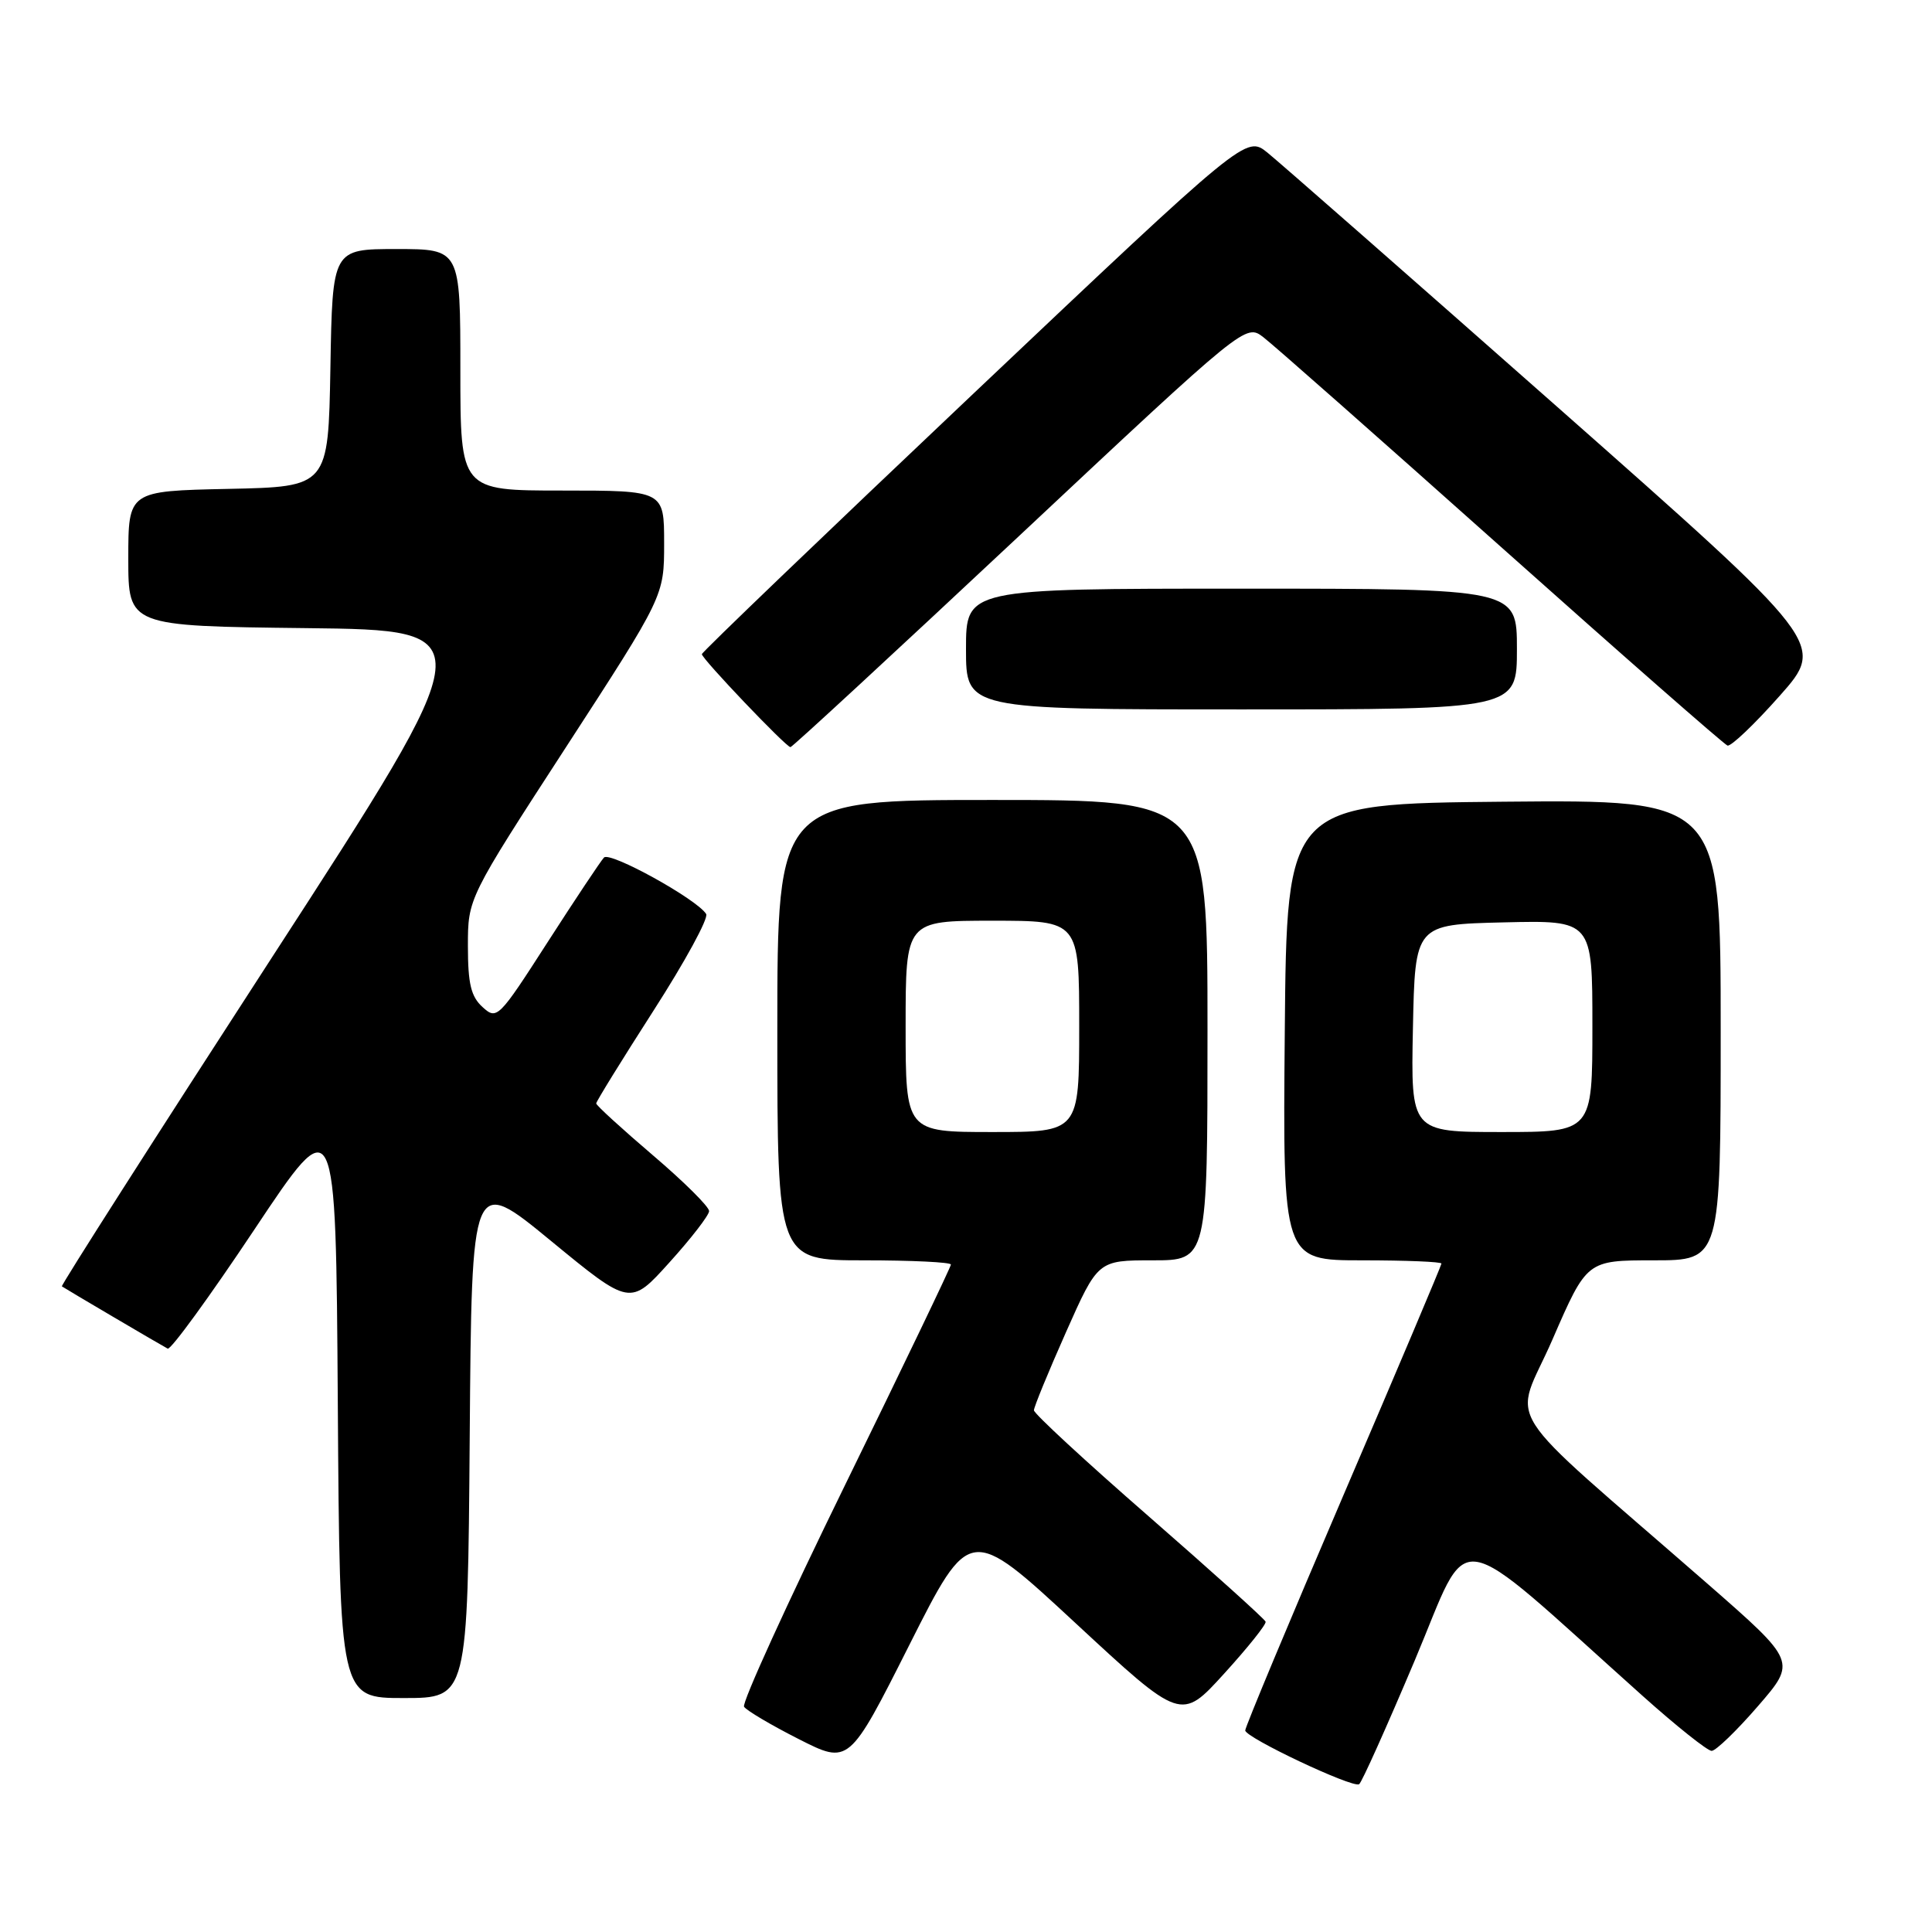 <?xml version="1.0" encoding="UTF-8" standalone="no"?>
<!DOCTYPE svg PUBLIC "-//W3C//DTD SVG 1.1//EN" "http://www.w3.org/Graphics/SVG/1.1/DTD/svg11.dtd" >
<svg xmlns="http://www.w3.org/2000/svg" xmlns:xlink="http://www.w3.org/1999/xlink" version="1.1" viewBox="0 0 256 256">
 <g >
 <path fill="currentColor"
d=" M 187.46 220.02 C 195.04 202.07 191.79 201.57 217.65 224.71 C 222.13 228.72 226.25 232.00 226.80 232.00 C 227.35 232.00 230.11 229.34 232.93 226.08 C 238.05 220.17 238.05 220.17 226.28 209.88 C 197.91 185.12 200.57 189.32 205.72 177.47 C 210.27 167.00 210.27 167.00 219.14 167.00 C 228.00 167.00 228.00 167.00 228.00 136.48 C 228.00 105.97 228.00 105.97 199.25 106.23 C 170.50 106.50 170.50 106.50 170.24 136.75 C 169.97 167.00 169.97 167.00 180.49 167.00 C 186.27 167.00 191.00 167.19 191.00 167.43 C 191.00 167.66 185.15 181.49 178.00 198.15 C 170.85 214.82 165.00 228.83 165.00 229.29 C 165.00 230.23 179.19 236.94 180.09 236.42 C 180.42 236.23 183.73 228.85 187.46 220.02 Z  M 142.50 215.06 C 156.50 228.04 156.50 228.04 162.20 221.77 C 165.34 218.32 167.82 215.22 167.70 214.88 C 167.59 214.54 160.64 208.28 152.25 200.96 C 143.86 193.65 137.00 187.31 137.00 186.87 C 137.00 186.44 138.91 181.79 141.24 176.54 C 145.48 167.00 145.48 167.00 152.74 167.00 C 160.00 167.00 160.00 167.00 160.00 136.50 C 160.00 106.00 160.00 106.00 131.50 106.00 C 103.00 106.00 103.00 106.00 103.00 136.50 C 103.00 167.00 103.00 167.00 114.50 167.00 C 120.83 167.00 126.00 167.25 126.00 167.56 C 126.00 167.86 119.71 180.97 112.02 196.68 C 104.33 212.39 98.28 225.65 98.59 226.15 C 98.90 226.64 102.15 228.57 105.82 230.43 C 112.50 233.82 112.50 233.82 120.50 217.95 C 128.50 202.08 128.50 202.08 142.50 215.06 Z  M 62.24 190.40 C 62.50 155.79 62.50 155.79 73.00 164.42 C 83.50 173.05 83.50 173.05 88.71 167.27 C 91.58 164.10 93.94 161.04 93.96 160.48 C 93.98 159.91 90.62 156.58 86.50 153.07 C 82.38 149.55 79.00 146.47 79.00 146.21 C 79.00 145.95 82.42 140.42 86.59 133.92 C 90.77 127.42 93.91 121.66 93.57 121.11 C 92.35 119.15 80.82 112.78 80.03 113.63 C 79.58 114.11 76.22 119.16 72.55 124.86 C 66.07 134.94 65.84 135.17 63.95 133.45 C 62.41 132.06 62.00 130.36 62.00 125.36 C 62.00 119.03 62.00 119.03 75.00 99.00 C 88.00 78.97 88.00 78.97 88.00 71.99 C 88.00 65.00 88.00 65.00 74.50 65.00 C 61.00 65.00 61.00 65.00 61.00 49.00 C 61.00 33.00 61.00 33.00 52.53 33.00 C 44.05 33.00 44.05 33.00 43.78 48.75 C 43.50 64.50 43.50 64.50 30.25 64.78 C 17.00 65.06 17.00 65.06 17.00 74.01 C 17.00 82.96 17.00 82.96 40.57 83.23 C 64.14 83.50 64.14 83.50 36.03 126.87 C 20.56 150.73 8.04 170.34 8.20 170.45 C 8.62 170.75 21.34 178.24 22.22 178.70 C 22.62 178.91 27.79 171.80 33.72 162.90 C 44.50 146.72 44.50 146.72 44.76 185.86 C 45.02 225.00 45.02 225.00 53.50 225.00 C 61.97 225.00 61.97 225.00 62.24 190.40 Z  M 135.12 70.94 C 165.06 42.88 165.06 42.88 167.41 44.69 C 168.71 45.68 182.89 58.20 198.92 72.50 C 214.95 86.80 228.45 98.63 228.90 98.79 C 229.35 98.95 232.47 95.98 235.82 92.20 C 241.91 85.33 241.91 85.33 206.34 53.91 C 186.78 36.64 169.50 21.48 167.95 20.23 C 165.12 17.95 165.12 17.95 129.06 52.08 C 109.23 70.85 93.00 86.42 93.00 86.68 C 93.00 87.29 104.16 99.00 104.74 99.00 C 104.98 99.00 118.65 86.37 135.12 70.94 Z  M 201.00 86.00 C 201.00 78.00 201.00 78.00 164.50 78.00 C 128.00 78.00 128.00 78.00 128.00 86.00 C 128.00 94.00 128.00 94.00 164.50 94.00 C 201.00 94.00 201.00 94.00 201.00 86.00 Z  M 187.22 136.25 C 187.50 122.50 187.50 122.50 199.25 122.22 C 211.00 121.94 211.00 121.94 211.00 135.97 C 211.00 150.00 211.00 150.00 198.97 150.00 C 186.94 150.00 186.94 150.00 187.22 136.25 Z  M 120.00 136.00 C 120.00 122.00 120.00 122.00 131.50 122.00 C 143.00 122.00 143.00 122.00 143.00 136.00 C 143.00 150.00 143.00 150.00 131.50 150.00 C 120.00 150.00 120.00 150.00 120.00 136.00 Z "/>
</g>
</svg>